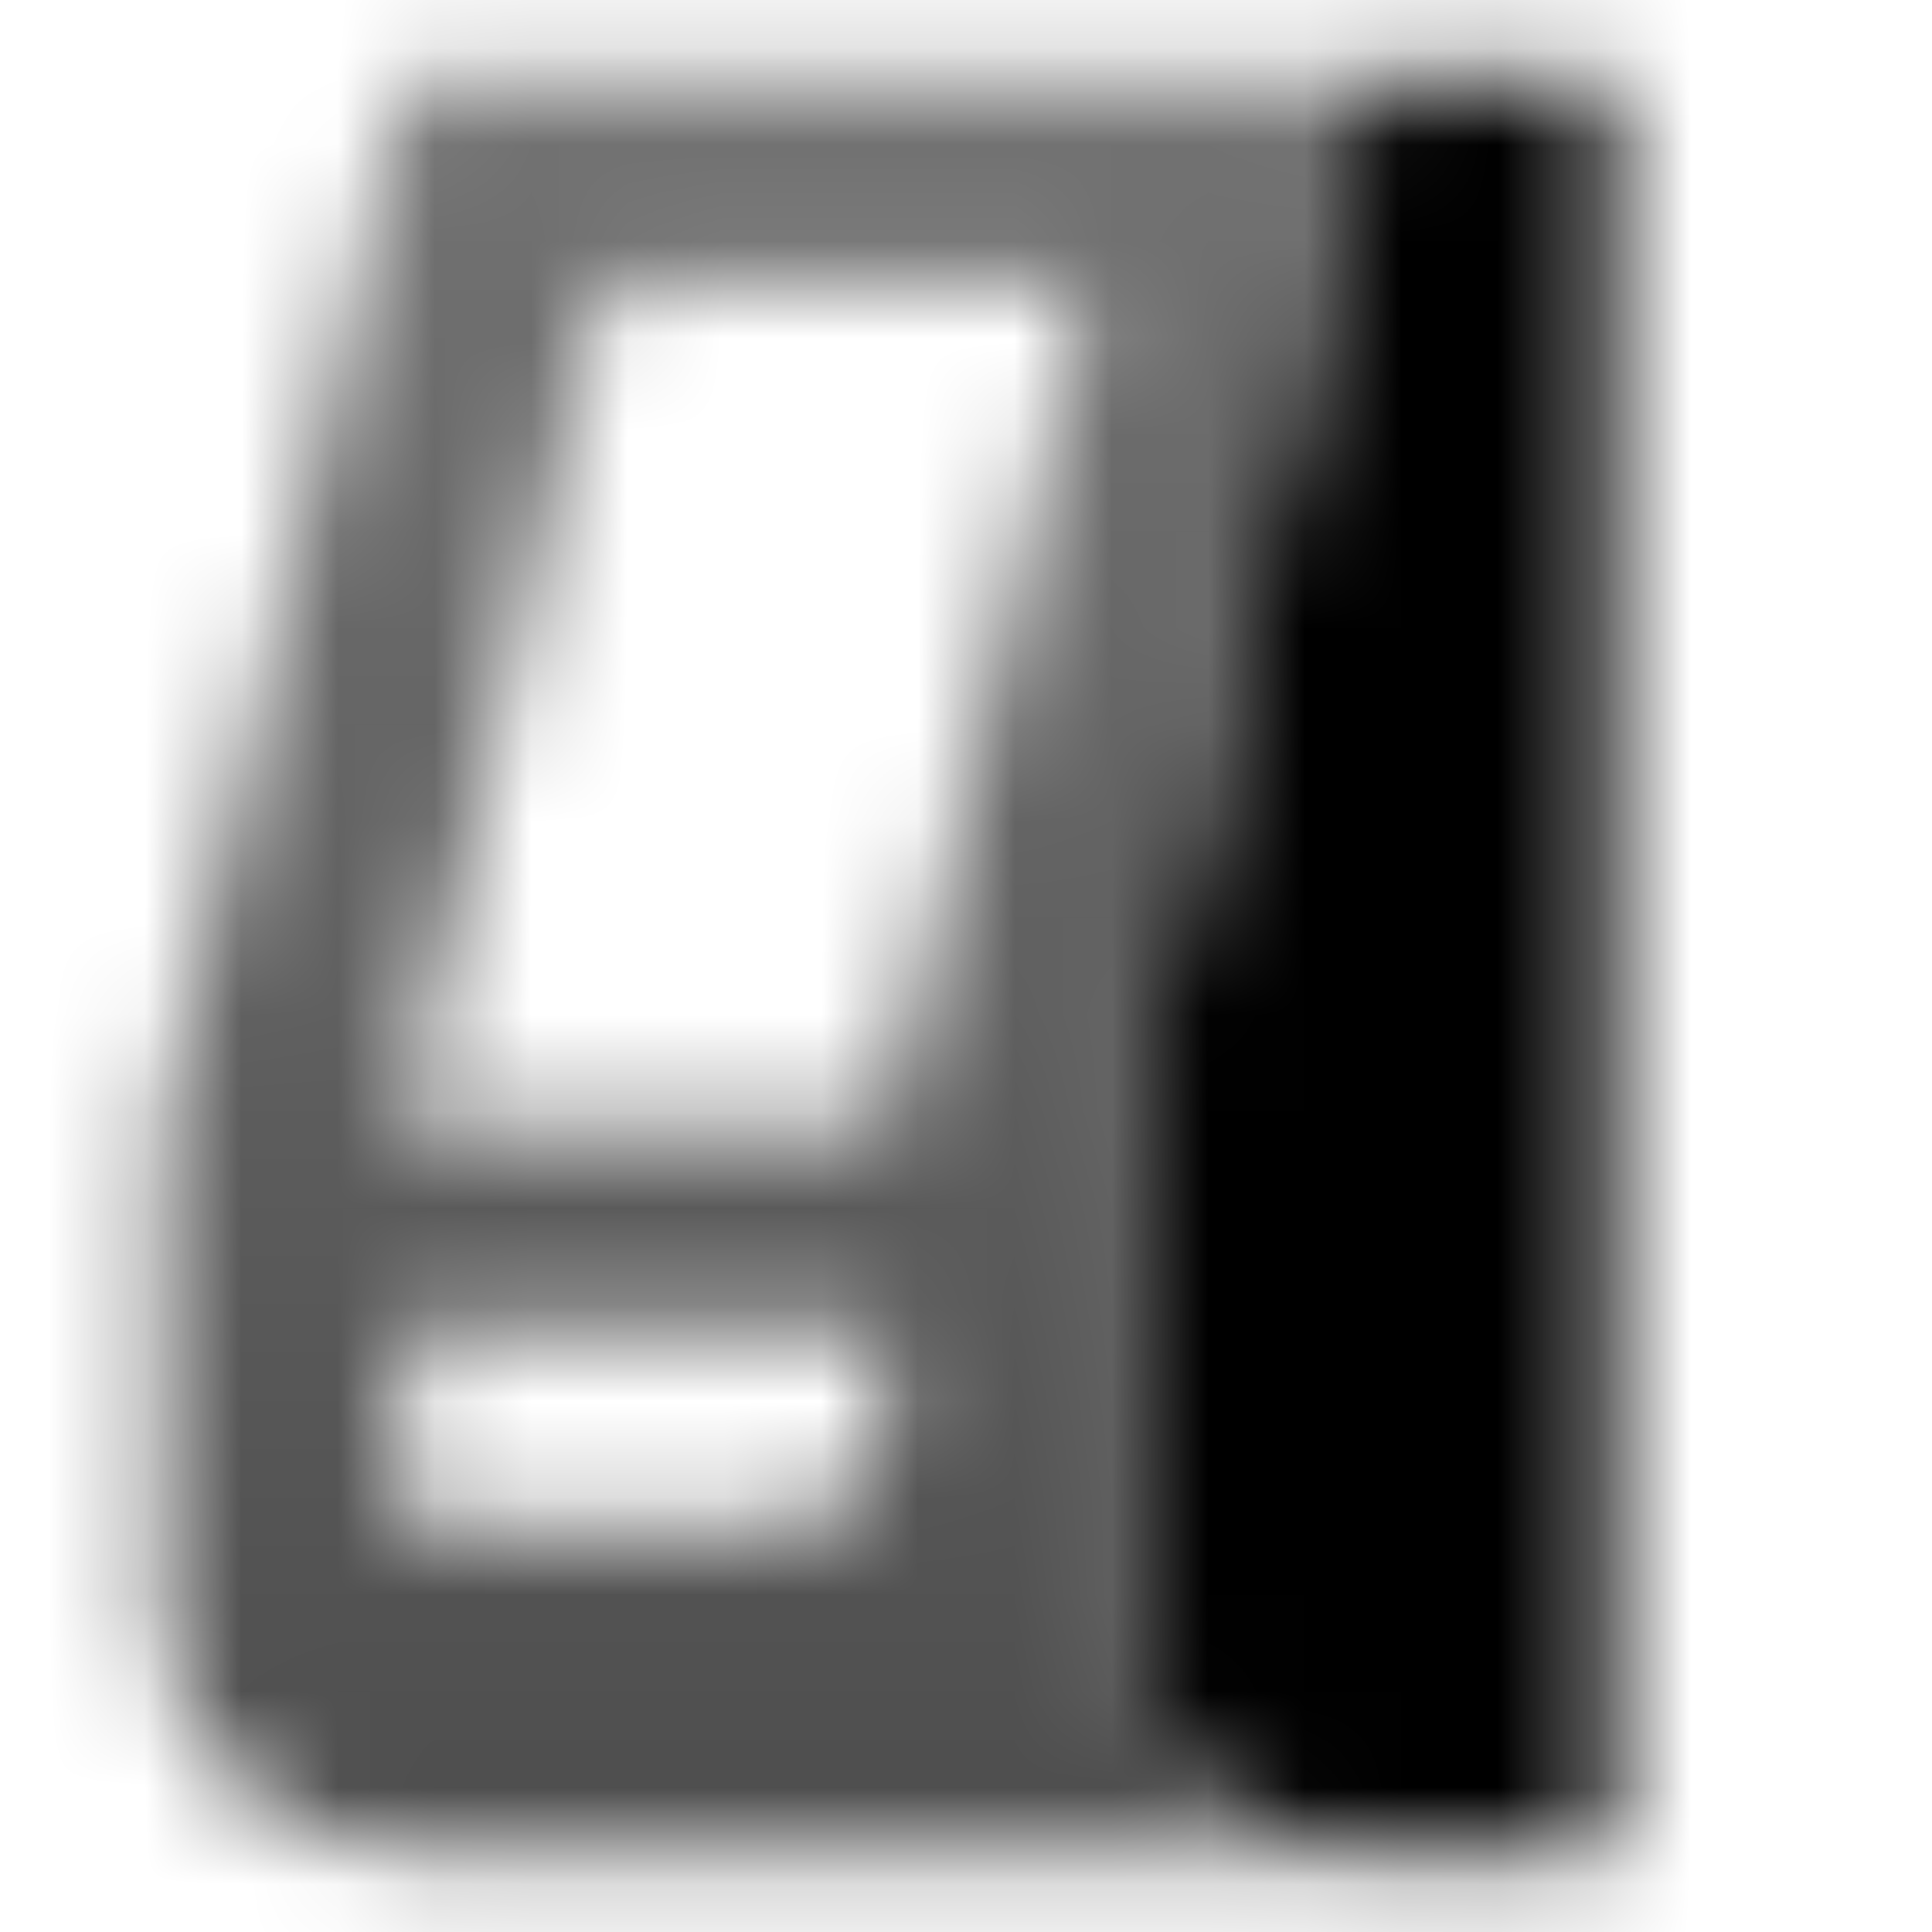 <svg xmlns="http://www.w3.org/2000/svg" viewBox="0 0 20 20" fill="none">
    <mask id="mask0_44844_494" x="0" y="0" style="mask-type: alpha" maskUnits="userSpaceOnUse" width="20" height="20">
        <path
            d="M14.167 0.833L11.667 11.667V16.667C11.667 18.047 12.786 19.167 14.167 19.167H16.667V0.833H14.167Z"
            fill="black"
        />
        <path
            fill-rule="evenodd"
            clip-rule="evenodd"
            d="M1.667 11.667L4.167 0.833H14.167L11.667 11.667V16.667C11.667 18.047 12.786 19.167 14.167 19.167H4.167C2.786 19.167 1.667 18.047 1.667 16.667V11.667ZM6.25 2.917H11.25L9.167 11.667H4.167L6.25 2.917ZM9.167 13.75H4.167V15.833H7.917C8.607 15.833 9.167 15.274 9.167 14.583V13.75Z"
            fill="url(#paint0_linear_44844_494)"
        />
    </mask>
    <g mask="url(#mask0_44844_494)">
        <path d="M0 0H20V20H0V0Z" fill="currentColor" />
    </g>
    <defs>
        <linearGradient
            id="paint0_linear_44844_494"
            x1="4.167"
            y1="19.167"
            x2="4.167"
            y2="0.833"
            gradientUnits="userSpaceOnUse"
        >
            <stop stop-opacity="0.7" />
            <stop offset="1" stop-opacity="0.55" />
        </linearGradient>
    </defs>
</svg>
